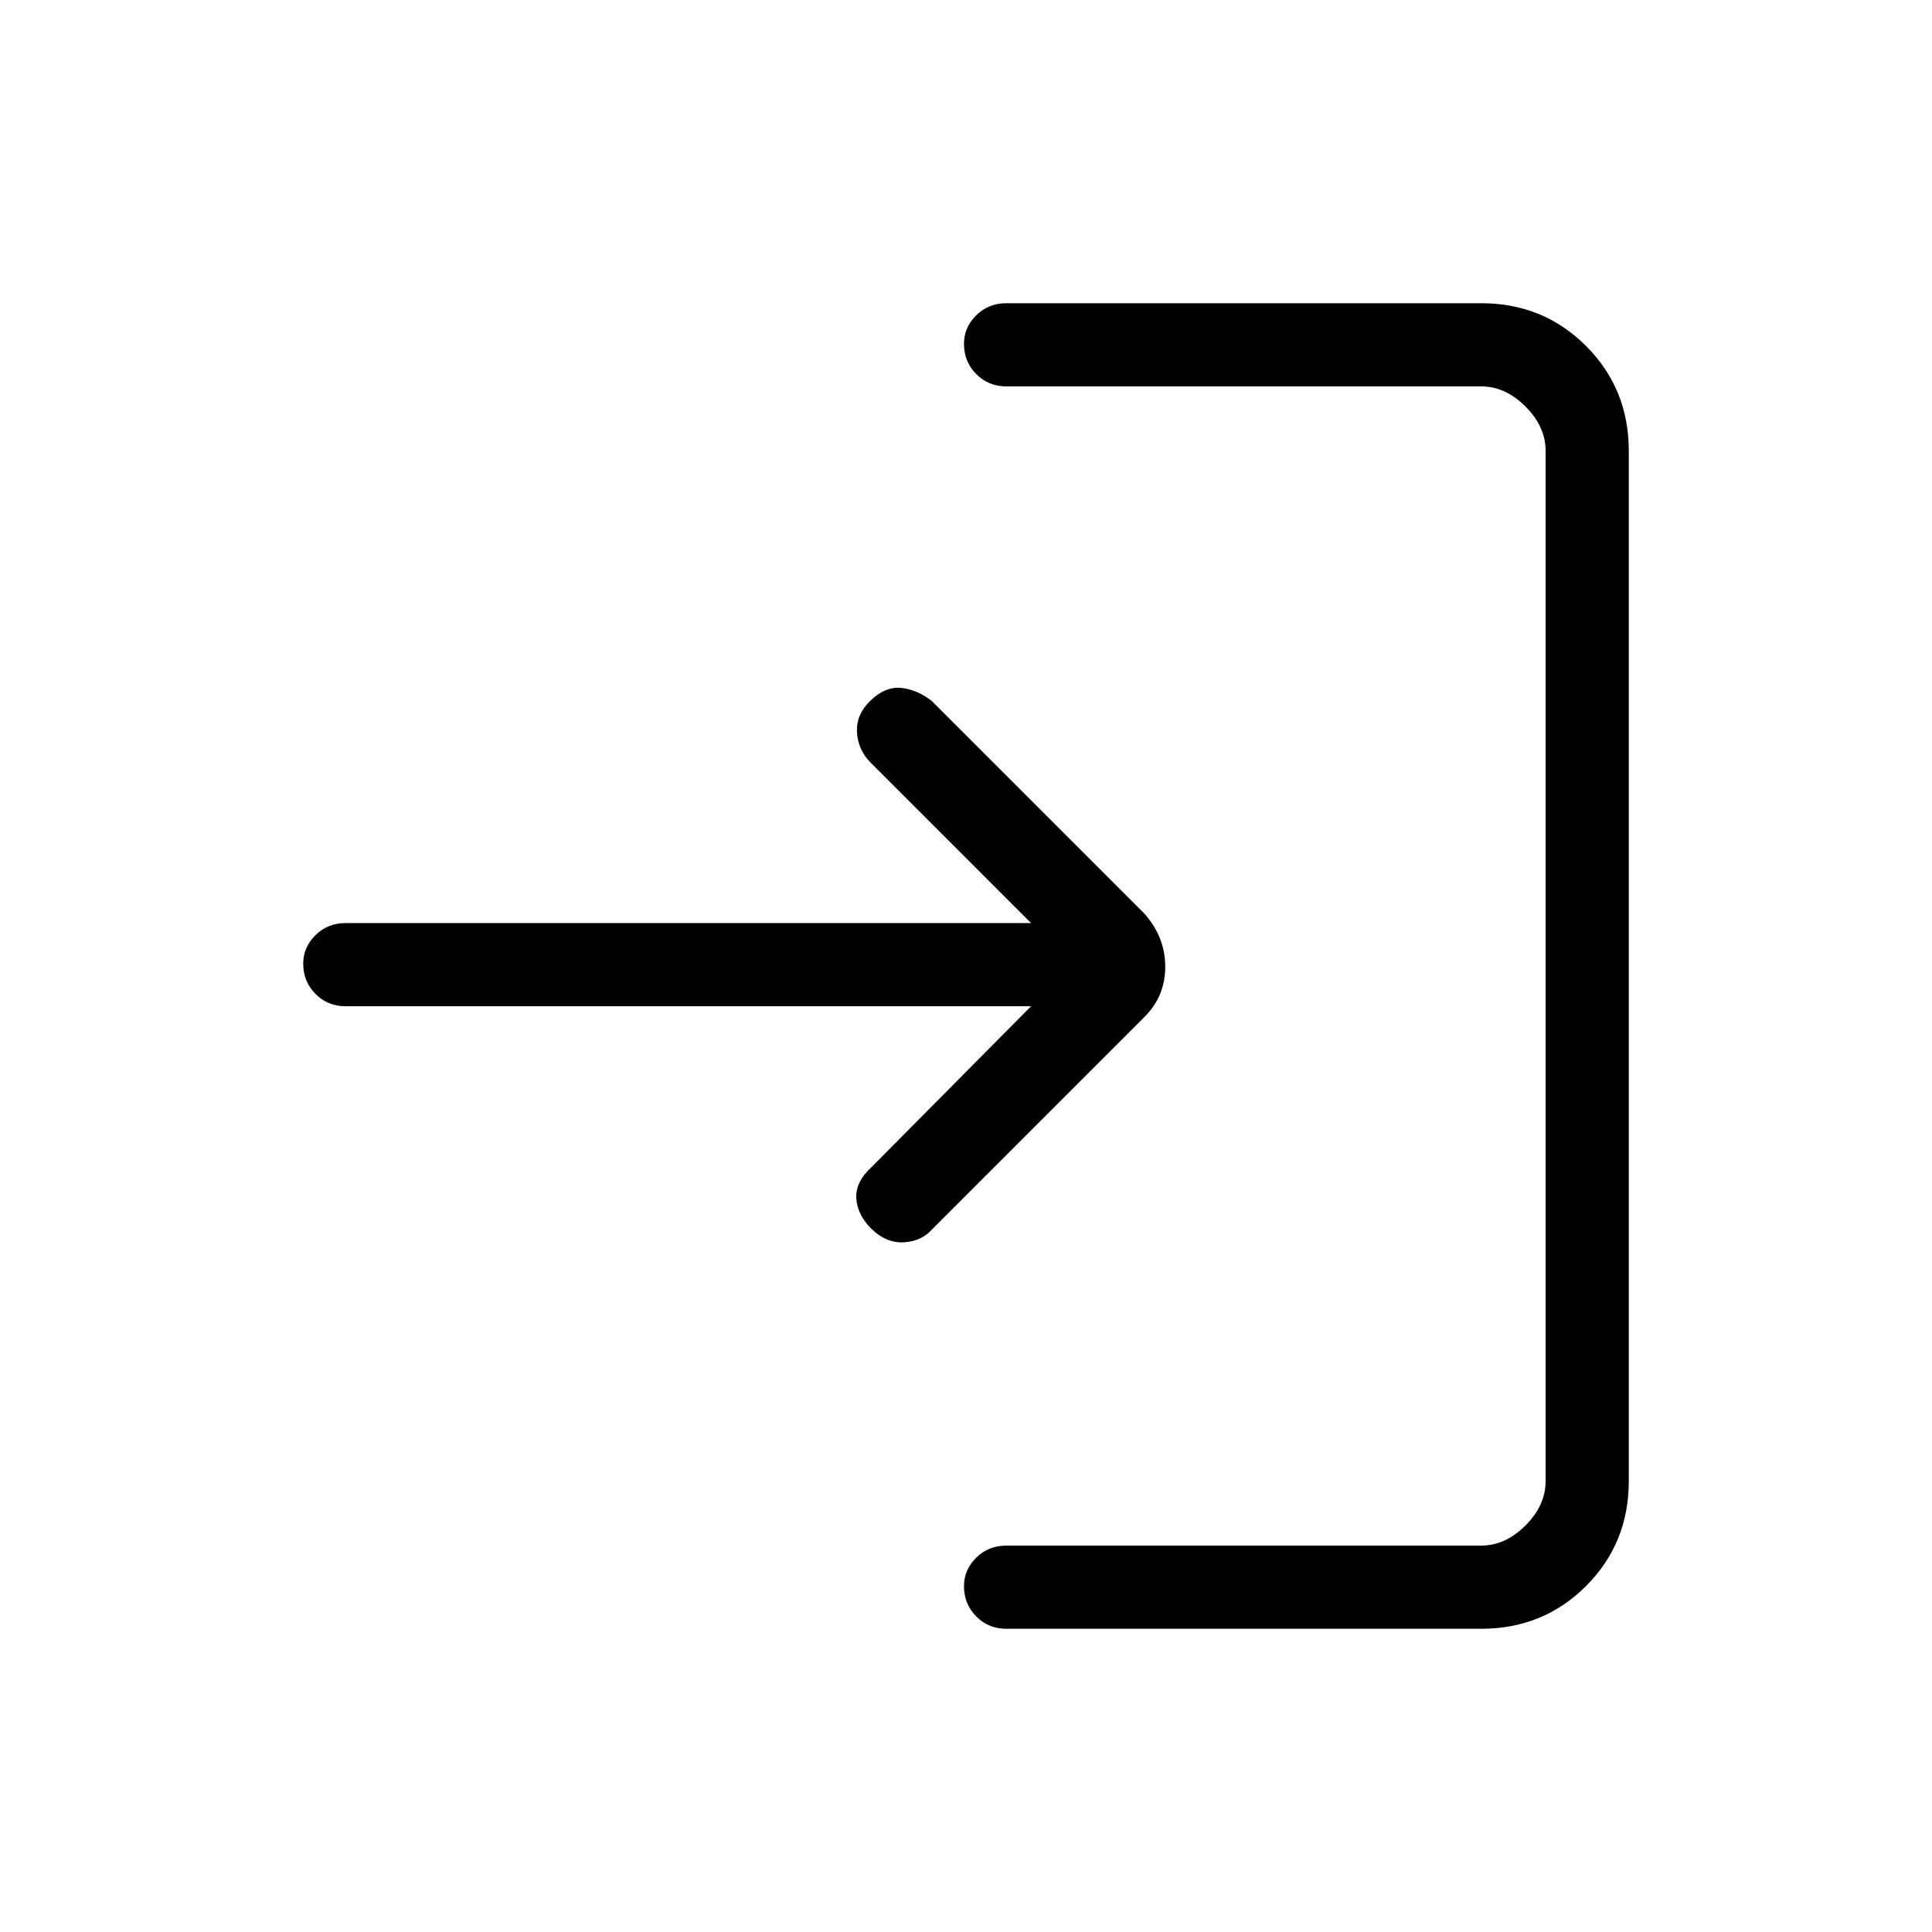 <svg xmlns="http://www.w3.org/2000/svg" height="40" viewBox="0 -960 960 960" width="40"><path d="M500-150.67q-8.82 0-14.91-6.13-6.09-6.12-6.09-15 0-8.2 6.09-14.2t14.91-6h236q12 0 22-10t10-22v-512q0-12-10-22t-22-10H500q-8.82 0-14.91-6.13t-6.09-15q0-8.2 6.09-14.2t14.91-6h236q30.85 0 52.09 21.24 21.24 21.24 21.24 52.09v512q0 30.85-21.24 52.09-21.24 21.24-52.09 21.24H500ZM512.33-460H171.67q-8.82 0-14.91-6.13t-6.09-15q0-8.2 6.09-14.2t14.91-6h340.66L432.67-581q-6.34-6.33-6.84-15.17-.5-8.83 6.84-15.83 7.33-7 15.21-6.17 7.89.84 15.12 6.5L568.67-506Q579-494.33 579-479.64q0 14.7-10.33 24.97L463.33-349.33q-5.2 6-13.96 6.61-8.77.62-16.3-6.61-7.07-7-7.57-15.17T433-380l79.33-80Z"/></svg>